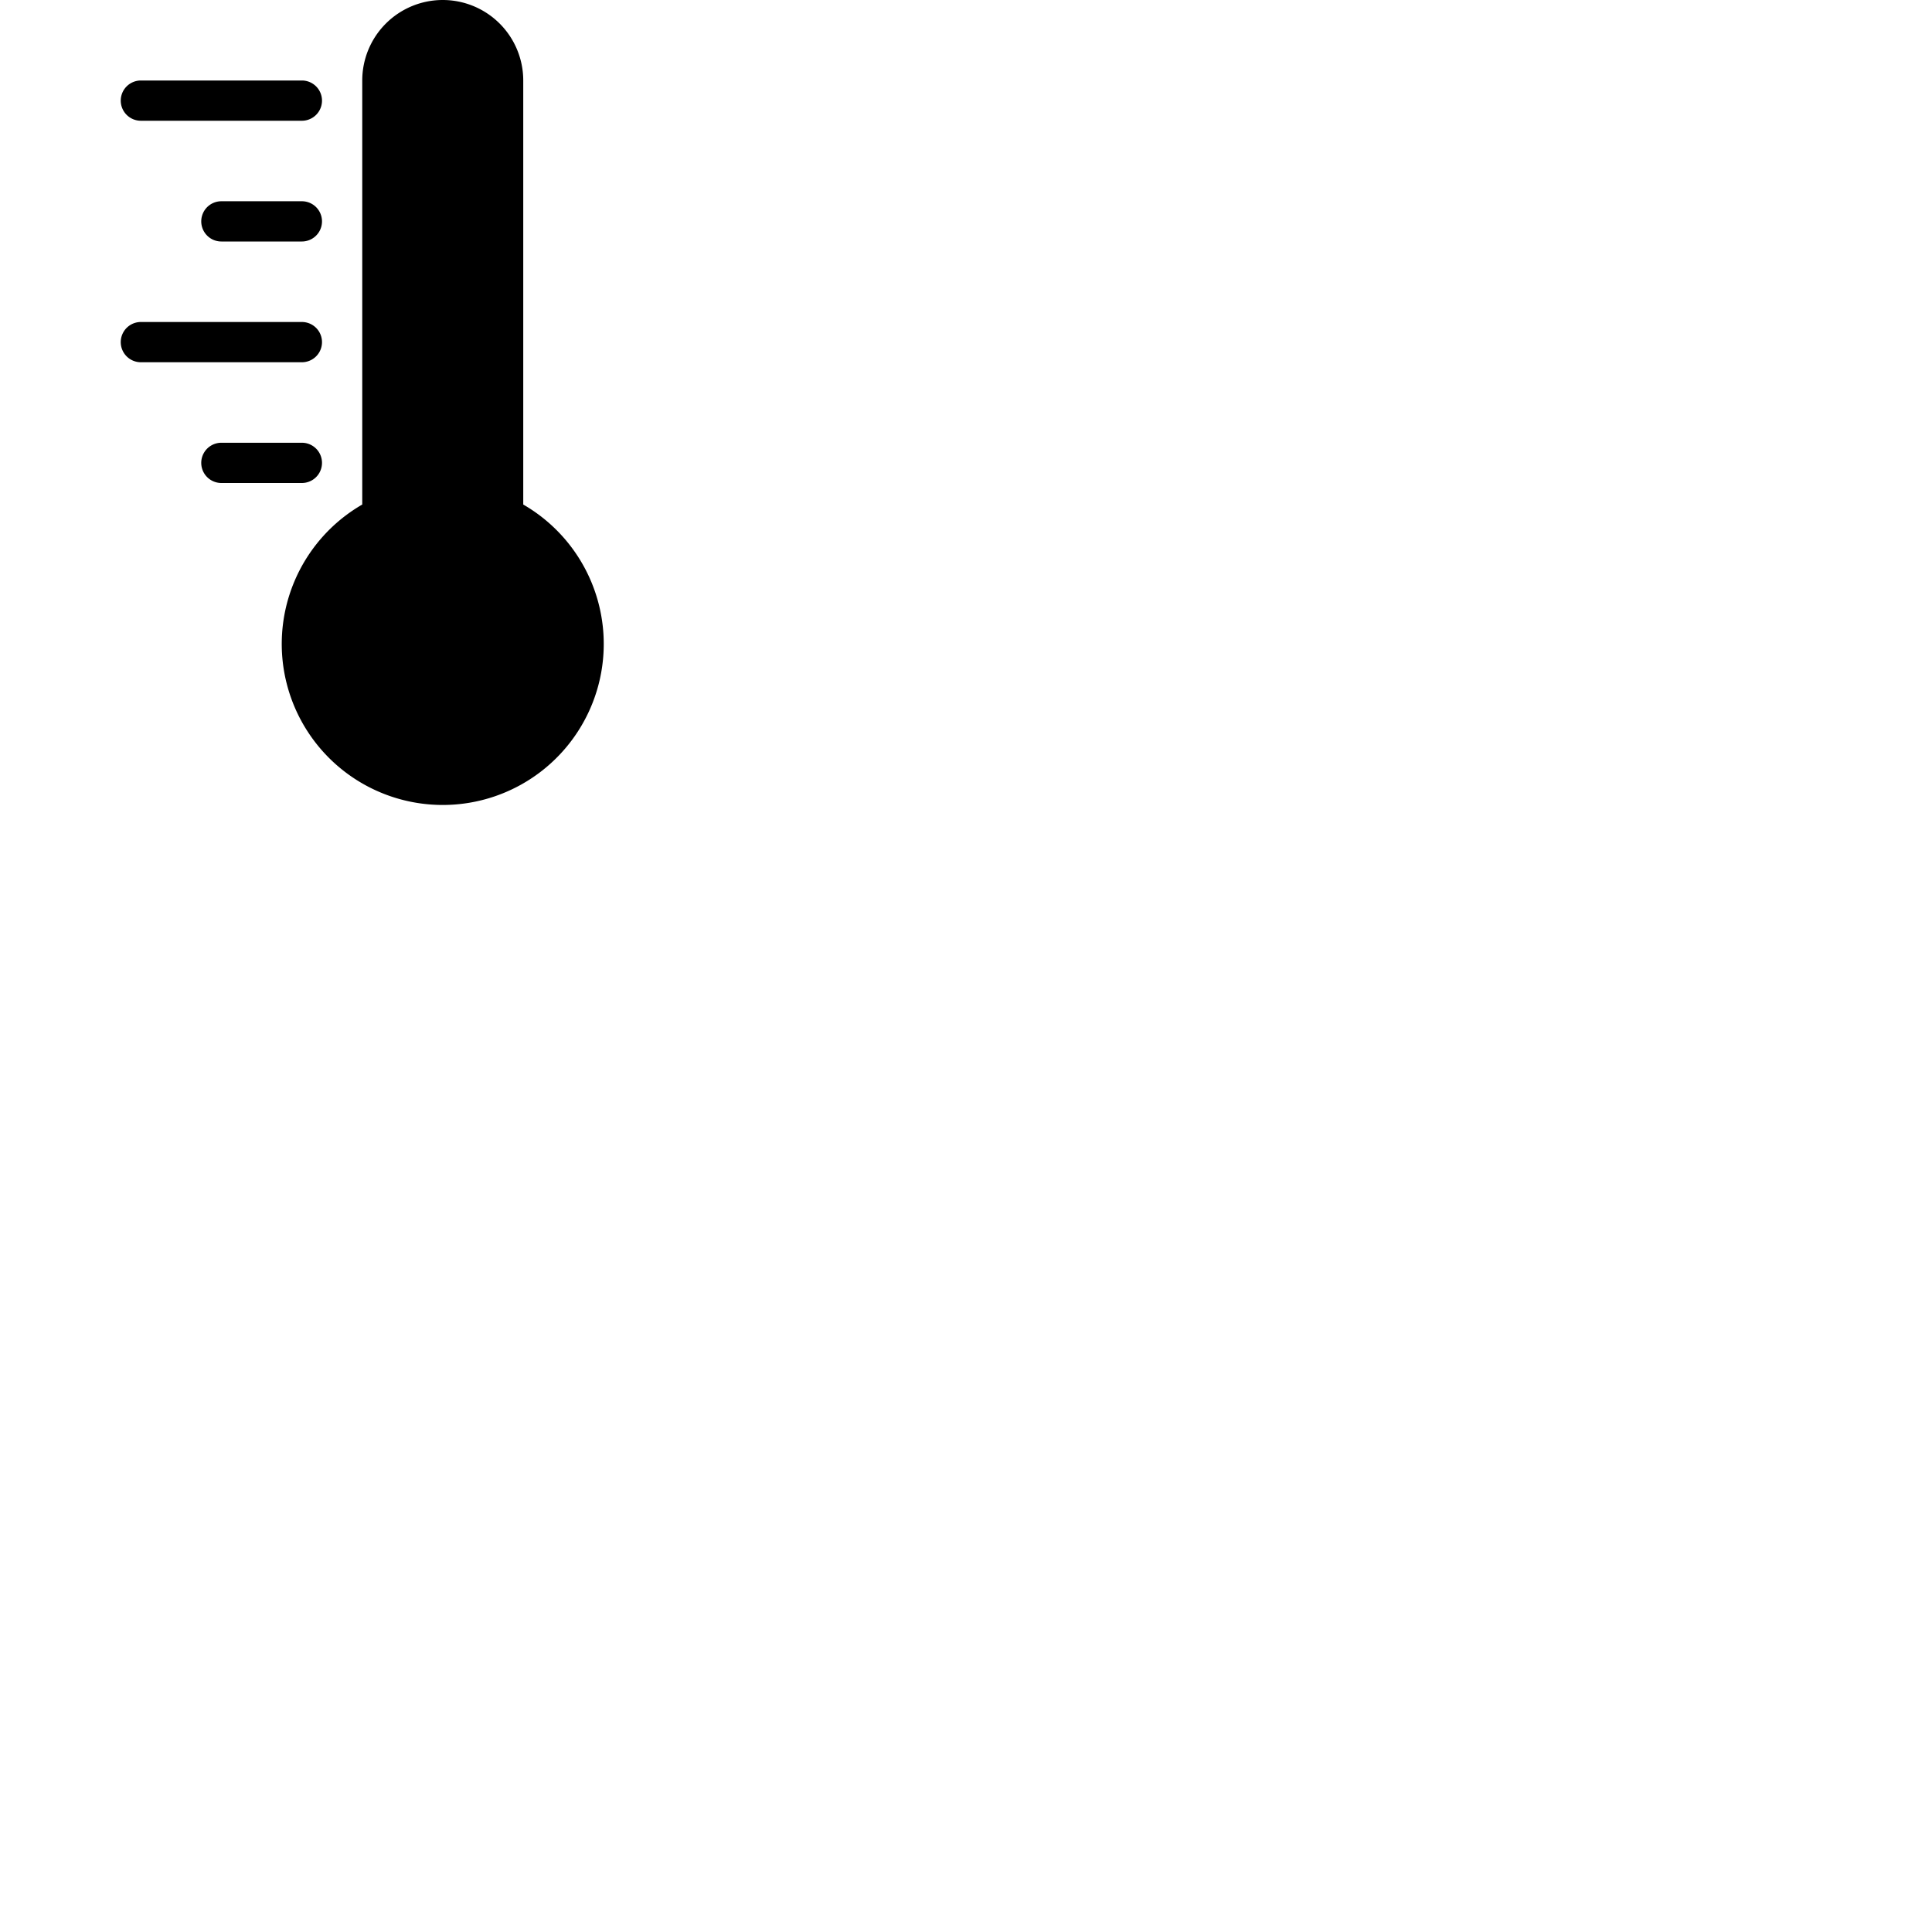 <svg width="24" height="24" viewBox="0 0 48 48" fill="none" xmlns="http://www.w3.org/2000/svg"><path d="M11 0a2 2 0 00-2 2v10.535a4 4 0 104 0V2a2 2 0 00-2-2zM3 2.5a.5.5 0 01.5-.5h4a.5.5 0 010 1h-4a.5.5 0 01-.5-.5zM3.5 8a.5.5 0 000 1h4a.5.5 0 000-1h-4zM5 5.5a.5.5 0 01.5-.5h2a.5.5 0 010 1h-2a.5.5 0 01-.5-.5zm.5 5.5a.5.5 0 000 1h2a.5.5 0 000-1h-2z" fill="currentColor"/></svg>